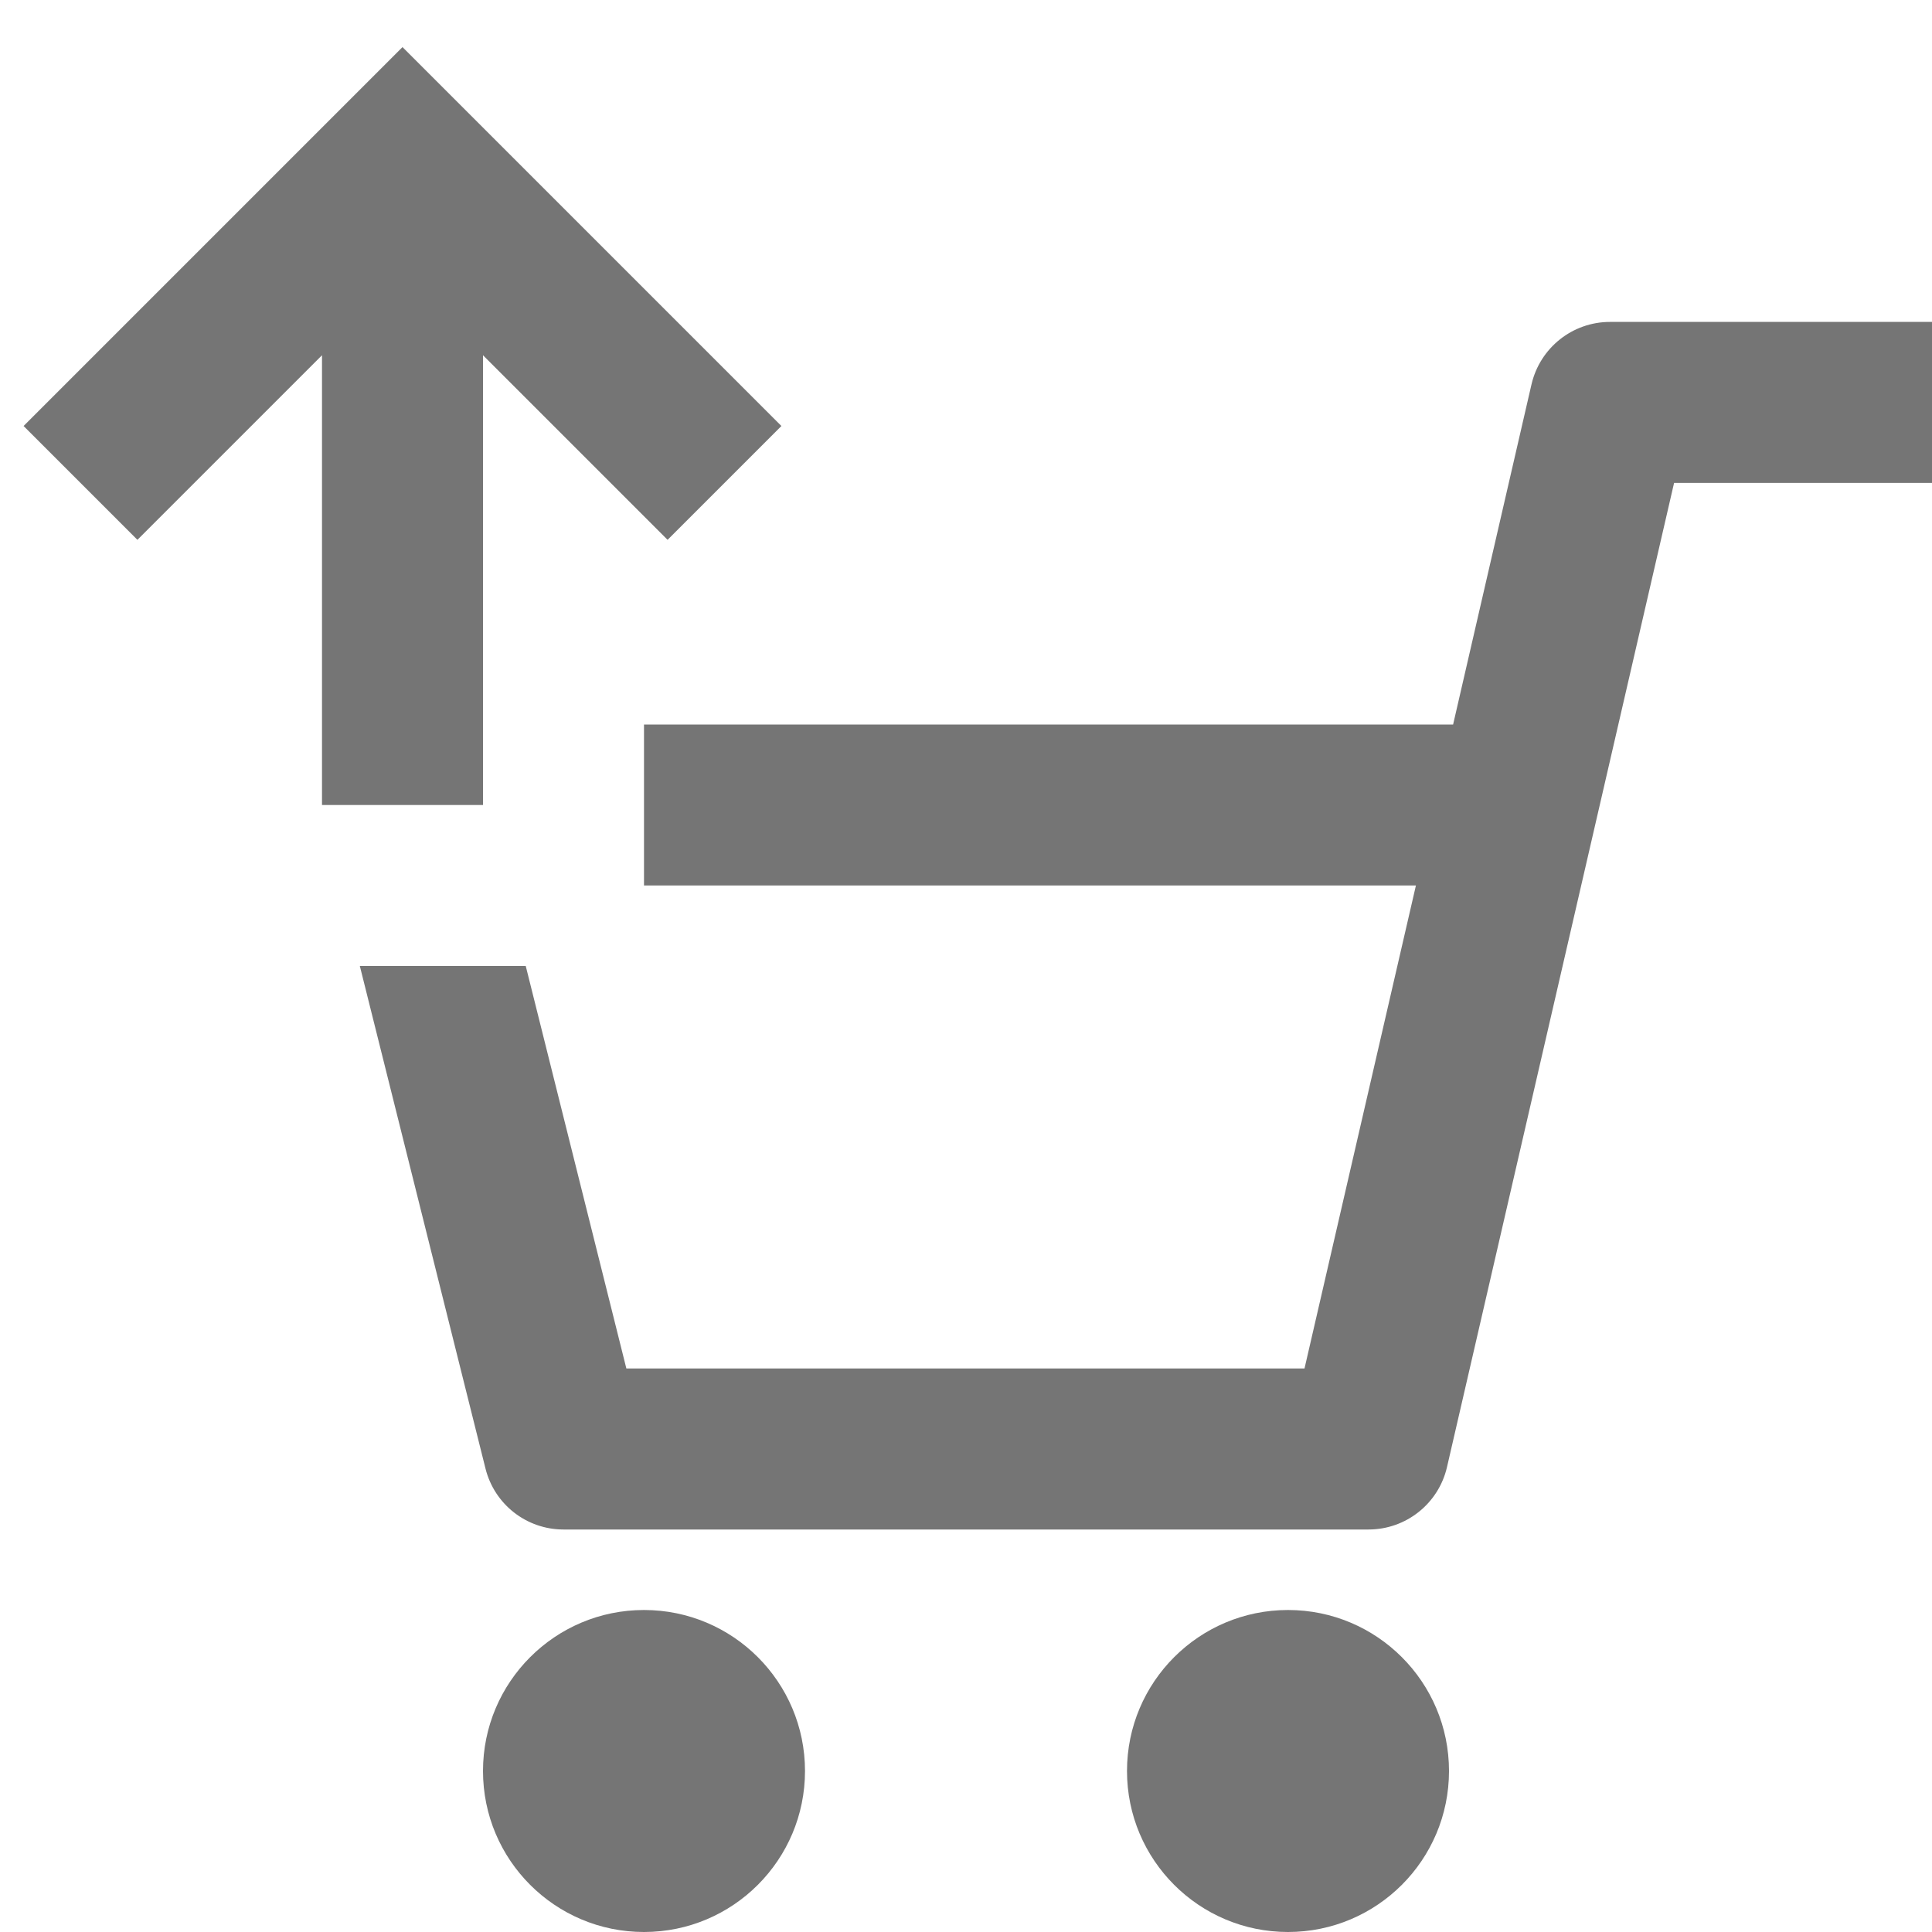 <?xml version="1.0" encoding="iso-8859-1"?>
<!-- Generator: Adobe Illustrator 16.0.0, SVG Export Plug-In . SVG Version: 6.00 Build 0)  -->
<!DOCTYPE svg PUBLIC "-//W3C//DTD SVG 1.1//EN" "http://www.w3.org/Graphics/SVG/1.1/DTD/svg11.dtd">
<svg version="1.1" xmlns="http://www.w3.org/2000/svg" xmlns:xlink="http://www.w3.org/1999/xlink" x="0px" y="0px" width="24px"
	 height="24px" viewBox="0 0 24 24" style="enable-background:new 0 0 24 24;" xml:space="preserve">
<g id="Frame_-_24px">
	<rect style="fill:none;" width="24" height="24"/>
</g>
<g id="Line_Icons">
	<g>
		<circle style="fill:#757575;" cx="8" cy="22" r="2"/>
		<circle style="fill:#757575;" cx="16" cy="22" r="2"/>
		<path style="fill:#757575;" d="M20,3.999c-0.466,0-0.869,0.321-0.975,0.775L18.051,9H8v2h9.589l-1.384,6H7.781l-1.25-5H4.47
			l1.561,6.243C6.142,18.688,6.541,19,7,19h10c0.466,0,0.87-0.321,0.975-0.775l2.821-12.226H24v-2H20z"/>
		<polygon style="fill:#757575;" points="6,10 6,4.413 8.293,6.706 9.707,5.292 5,0.585 0.293,5.292 1.707,6.706 4,4.413 4,10 		"/>
	</g>
</g>
</svg>
